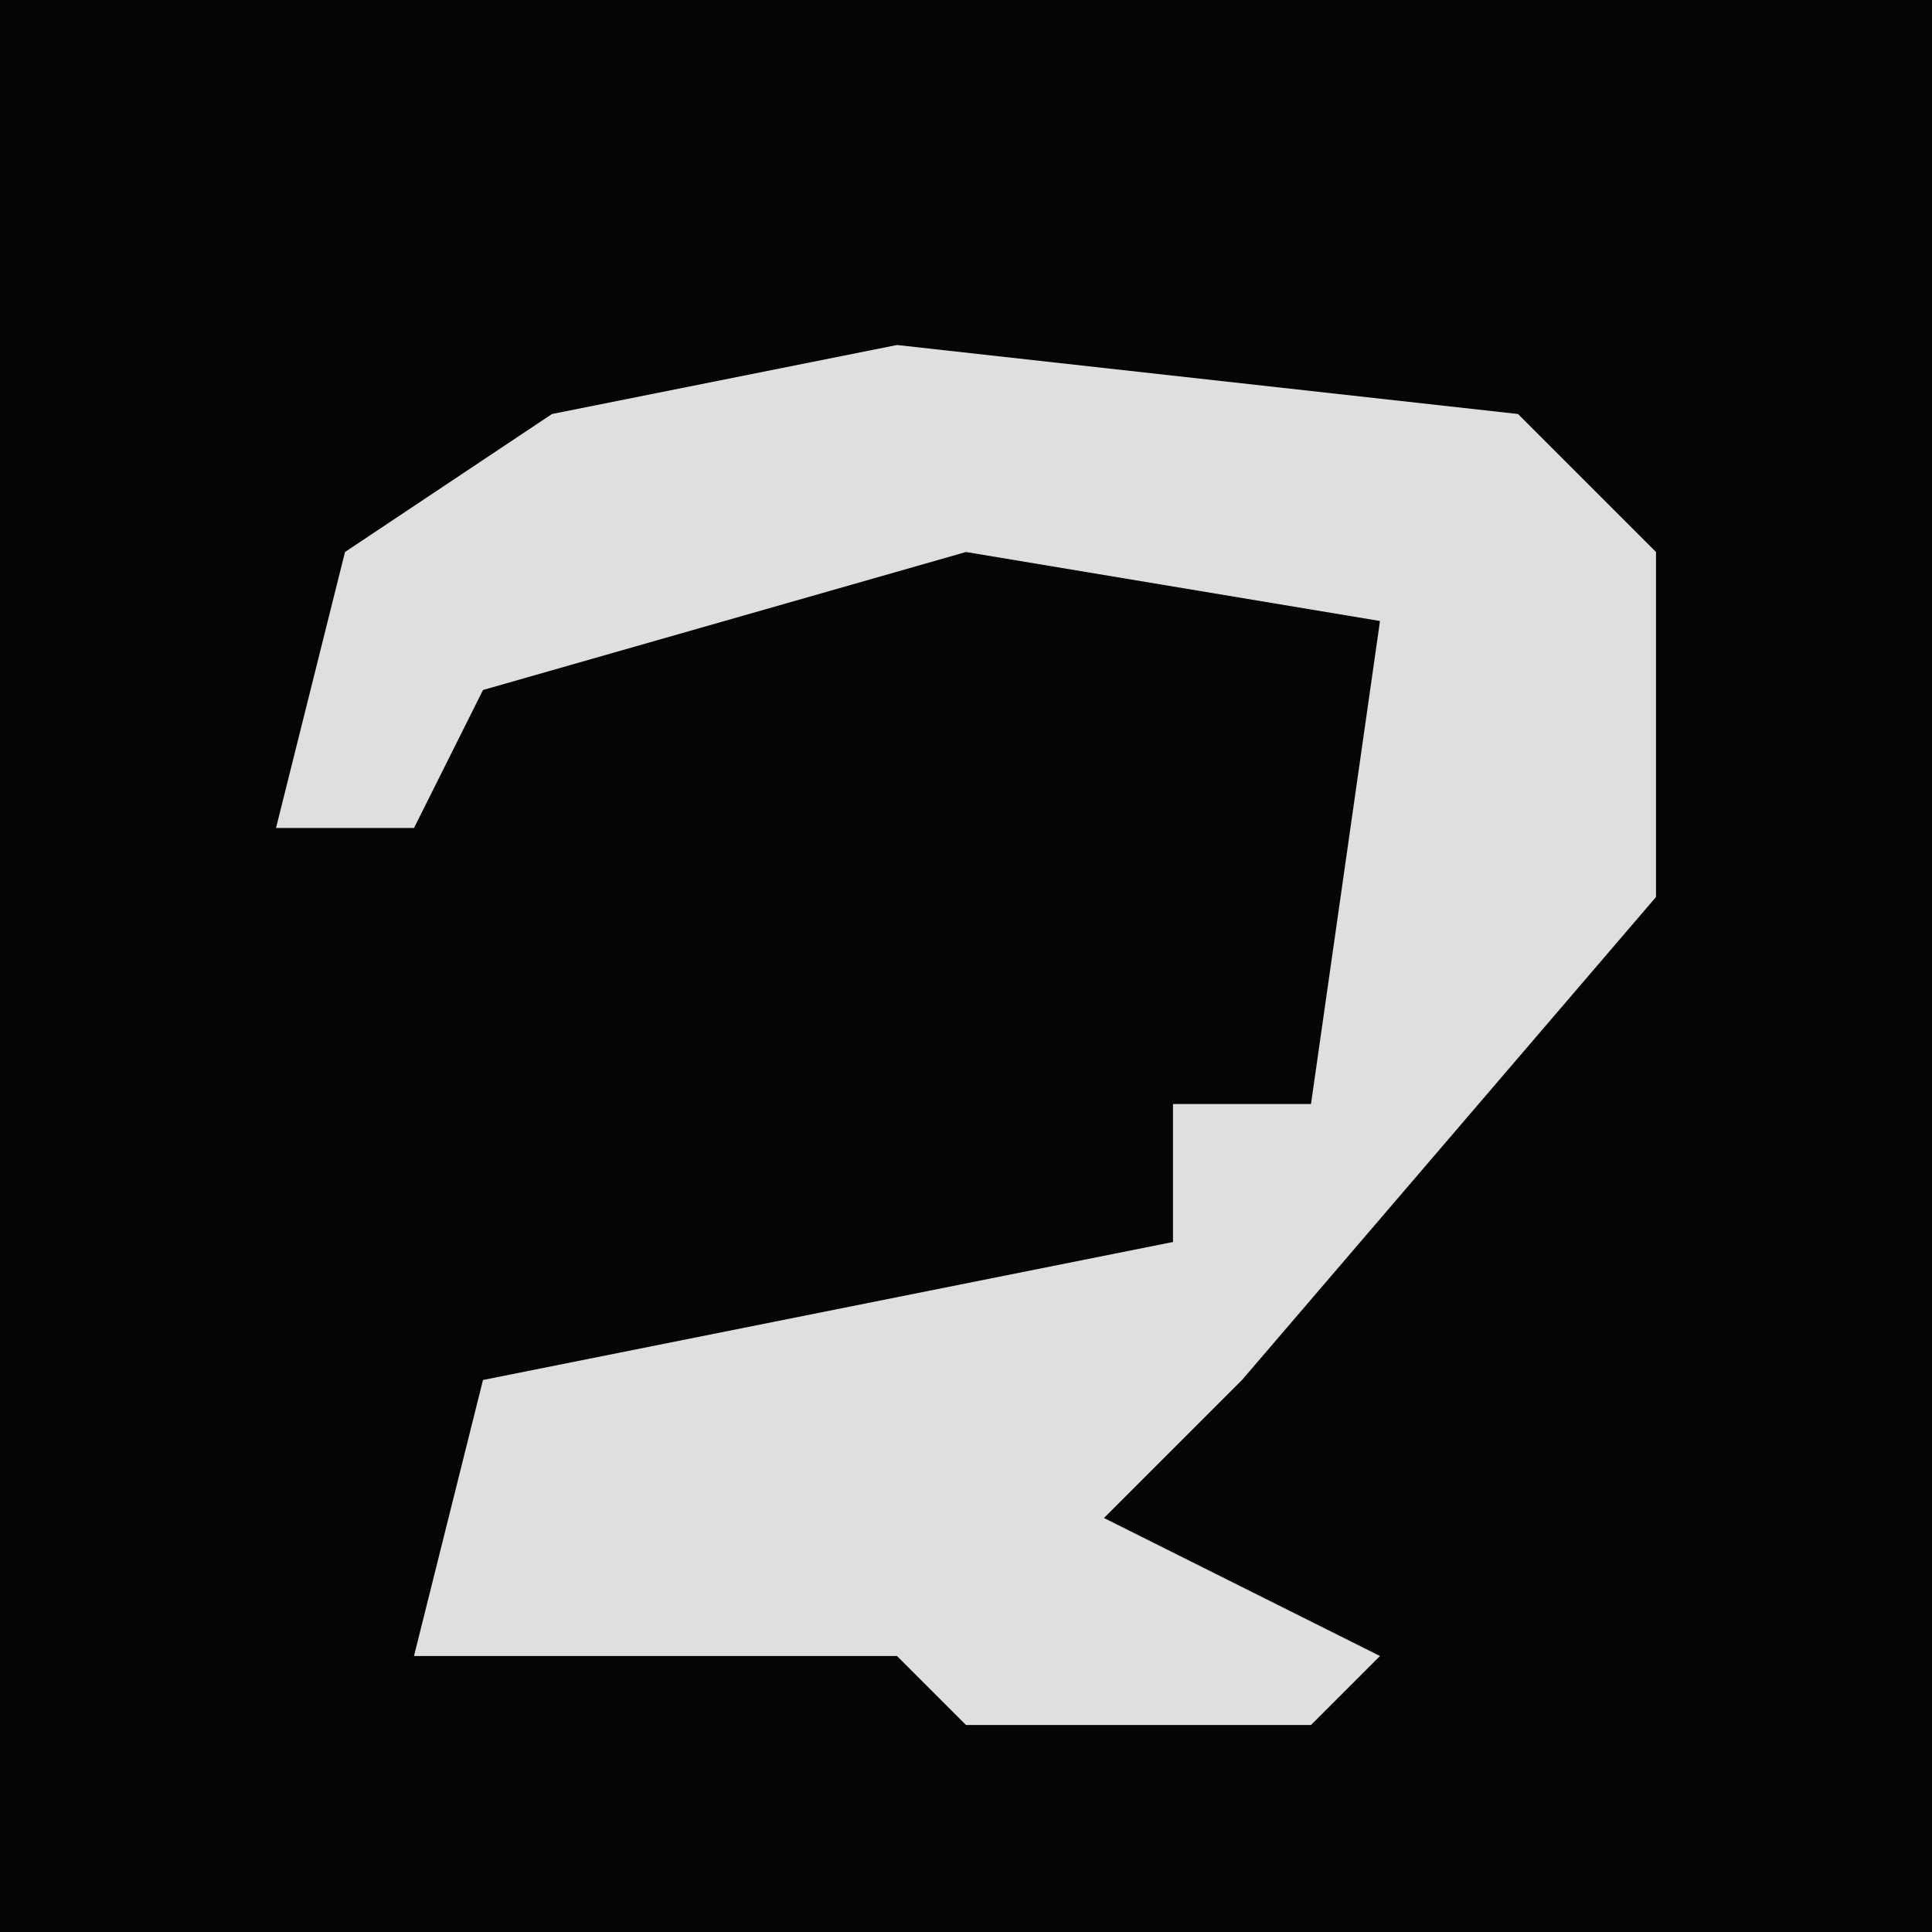 <?xml version="1.0" encoding="UTF-8"?>
<svg version="1.1" xmlns="http://www.w3.org/2000/svg" width="28" height="28">
<path d="M0,0 L28,0 L28,28 L0,28 Z " fill="#050505" transform="translate(0,0)"/>
<path d="M0,0 L9,1 L11,3 L11,8 L5,15 L3,17 L7,19 L6,20 L1,20 L0,19 L-7,19 L-6,15 L4,13 L4,11 L6,11 L7,4 L1,3 L-6,5 L-7,7 L-9,7 L-8,3 L-5,1 Z " fill="#DFDFDF" transform="translate(13,5)"/>
</svg>

